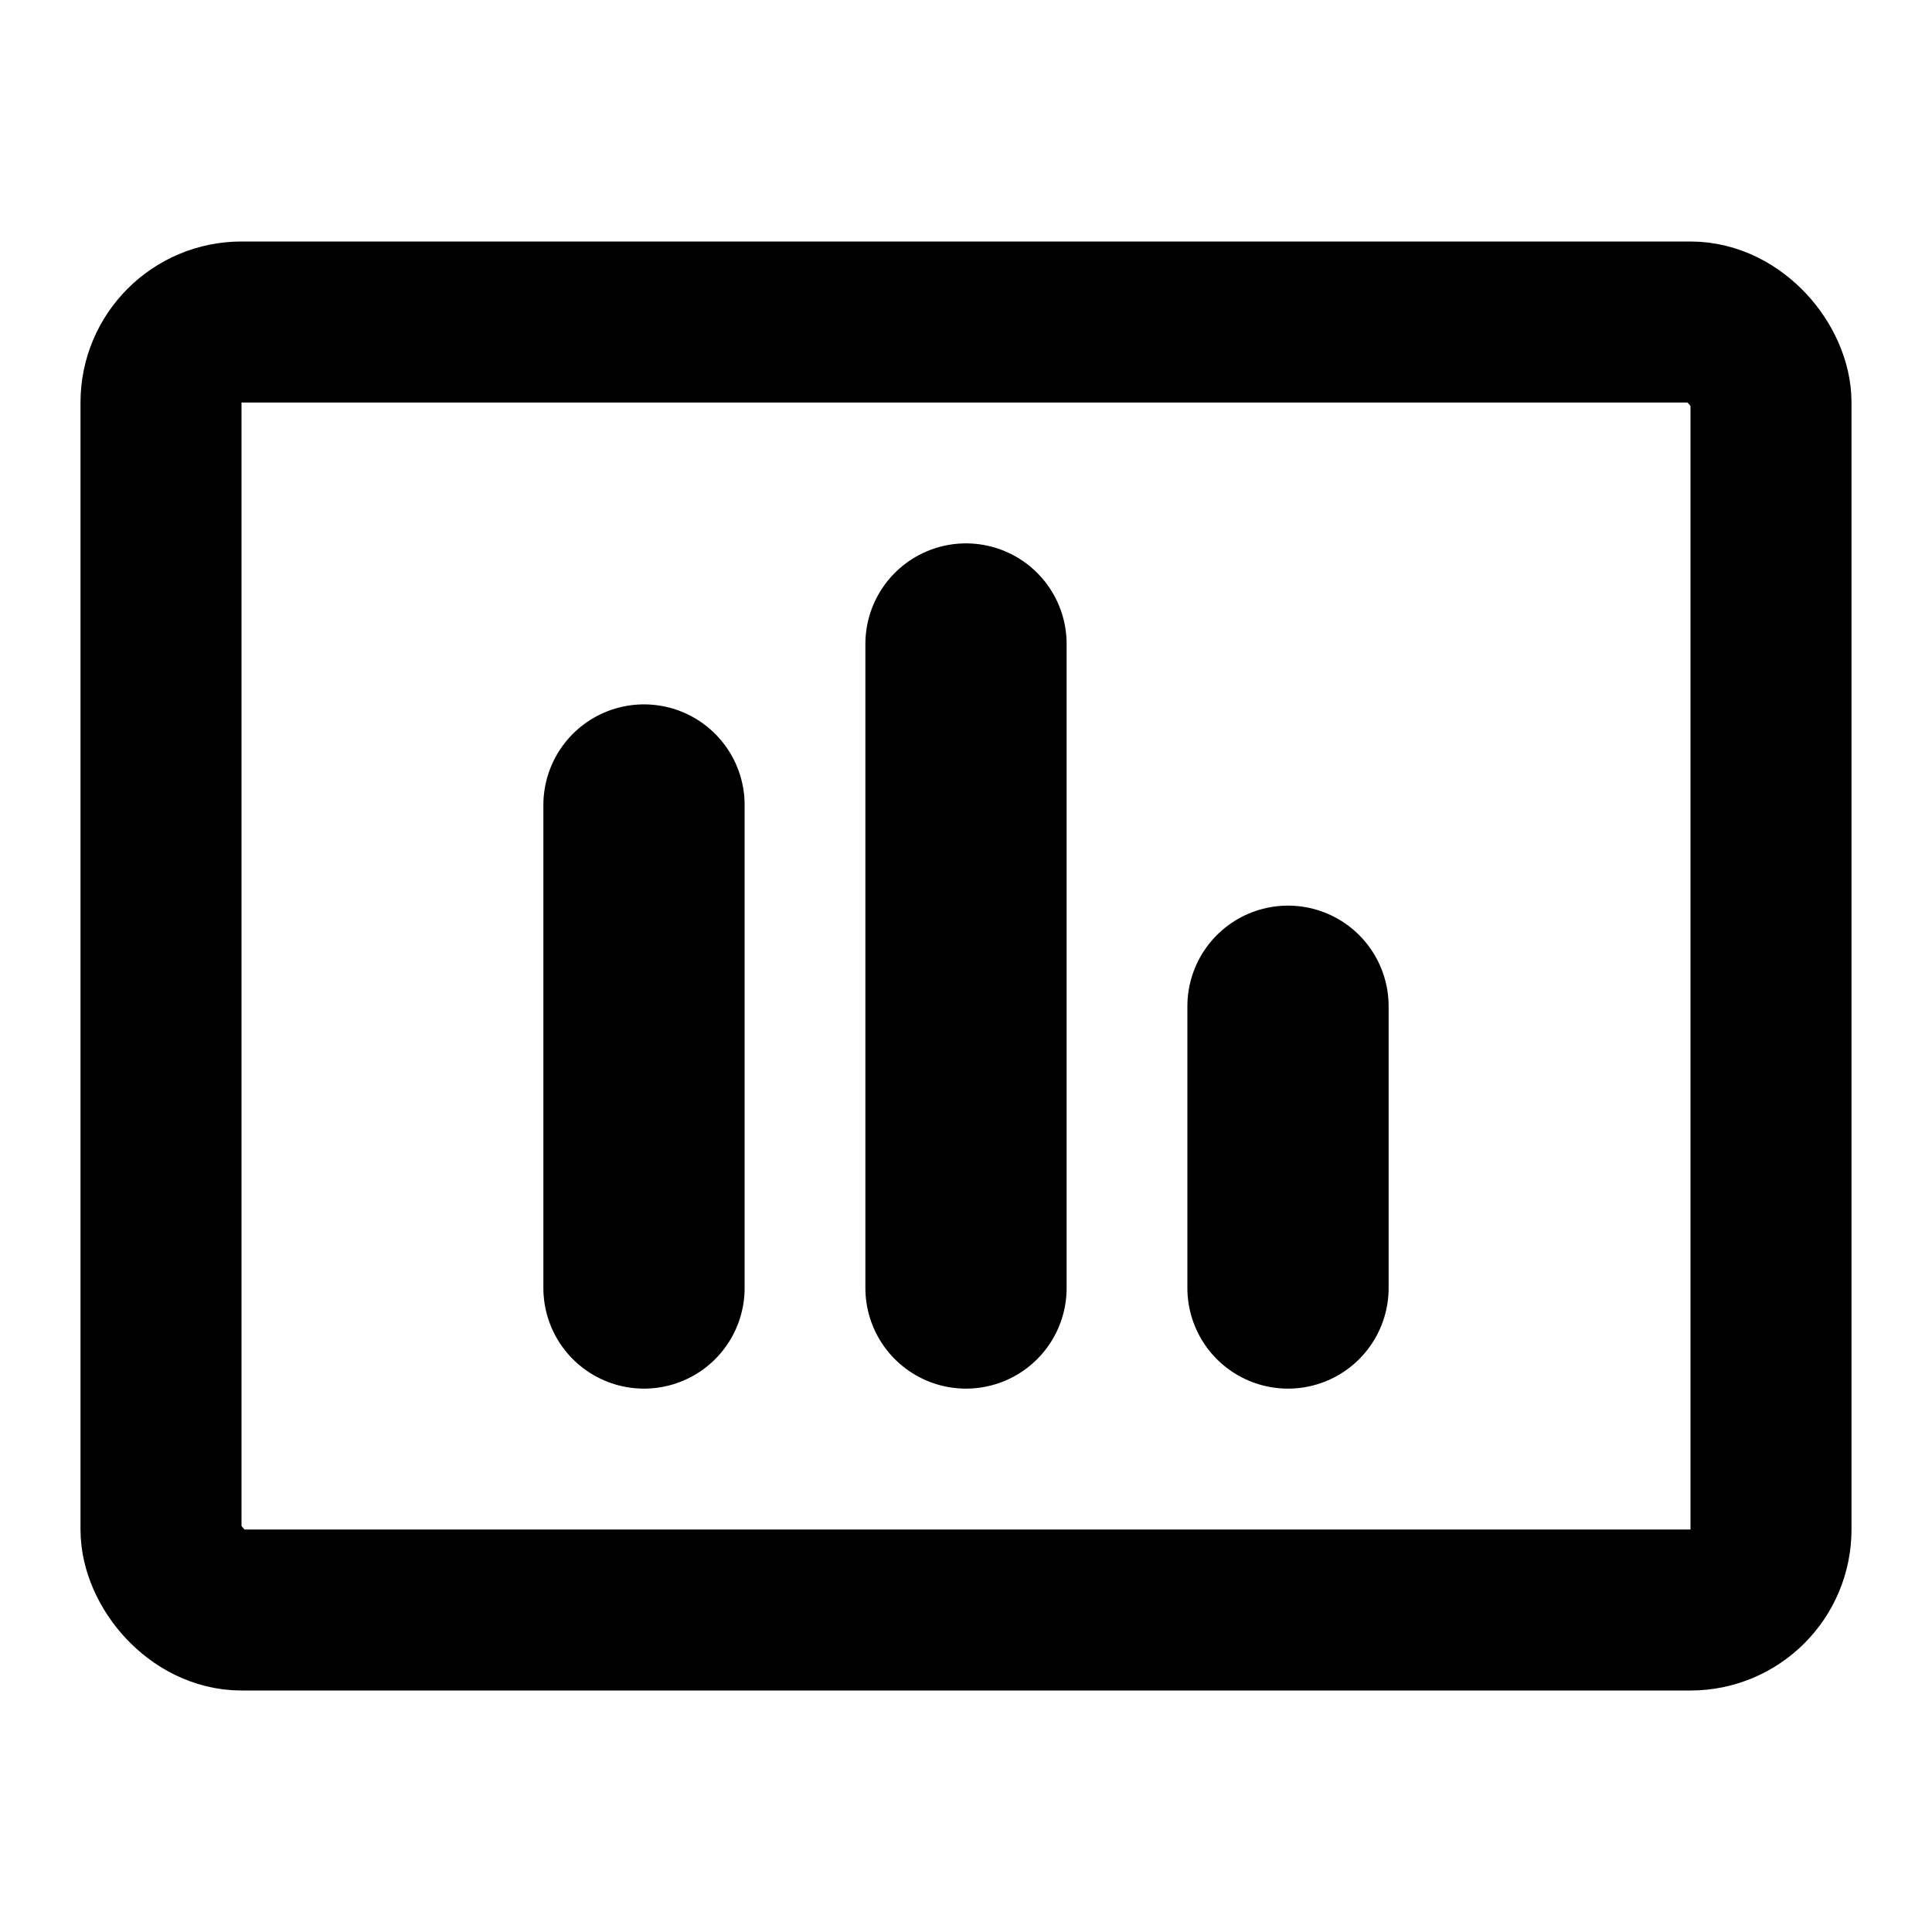 <svg xmlns="http://www.w3.org/2000/svg" width="80px" height="80px" viewBox="0 0 48 48" fill="none">
    <style>
    .svg-color {
      stroke: #000;
    }
    </style>
    <rect class="svg-color" x="4" y="8" width="40" height="32" rx="2" stroke-width="4" stroke-linecap="round" stroke-linejoin="round"></rect>
    <path class="svg-color" d="M32 25V32" stroke-width="5" stroke-linecap="round" stroke-linejoin="round"></path>
    <path class="svg-color" d="M24 16V32" stroke-width="5" stroke-linecap="round" stroke-linejoin="round"></path>
    <path class="svg-color" d="M16 20V32" stroke-width="5" stroke-linecap="round" stroke-linejoin="round"></path>
</svg>
<!-- svg used from: https://www.svgrepo.com/ -->